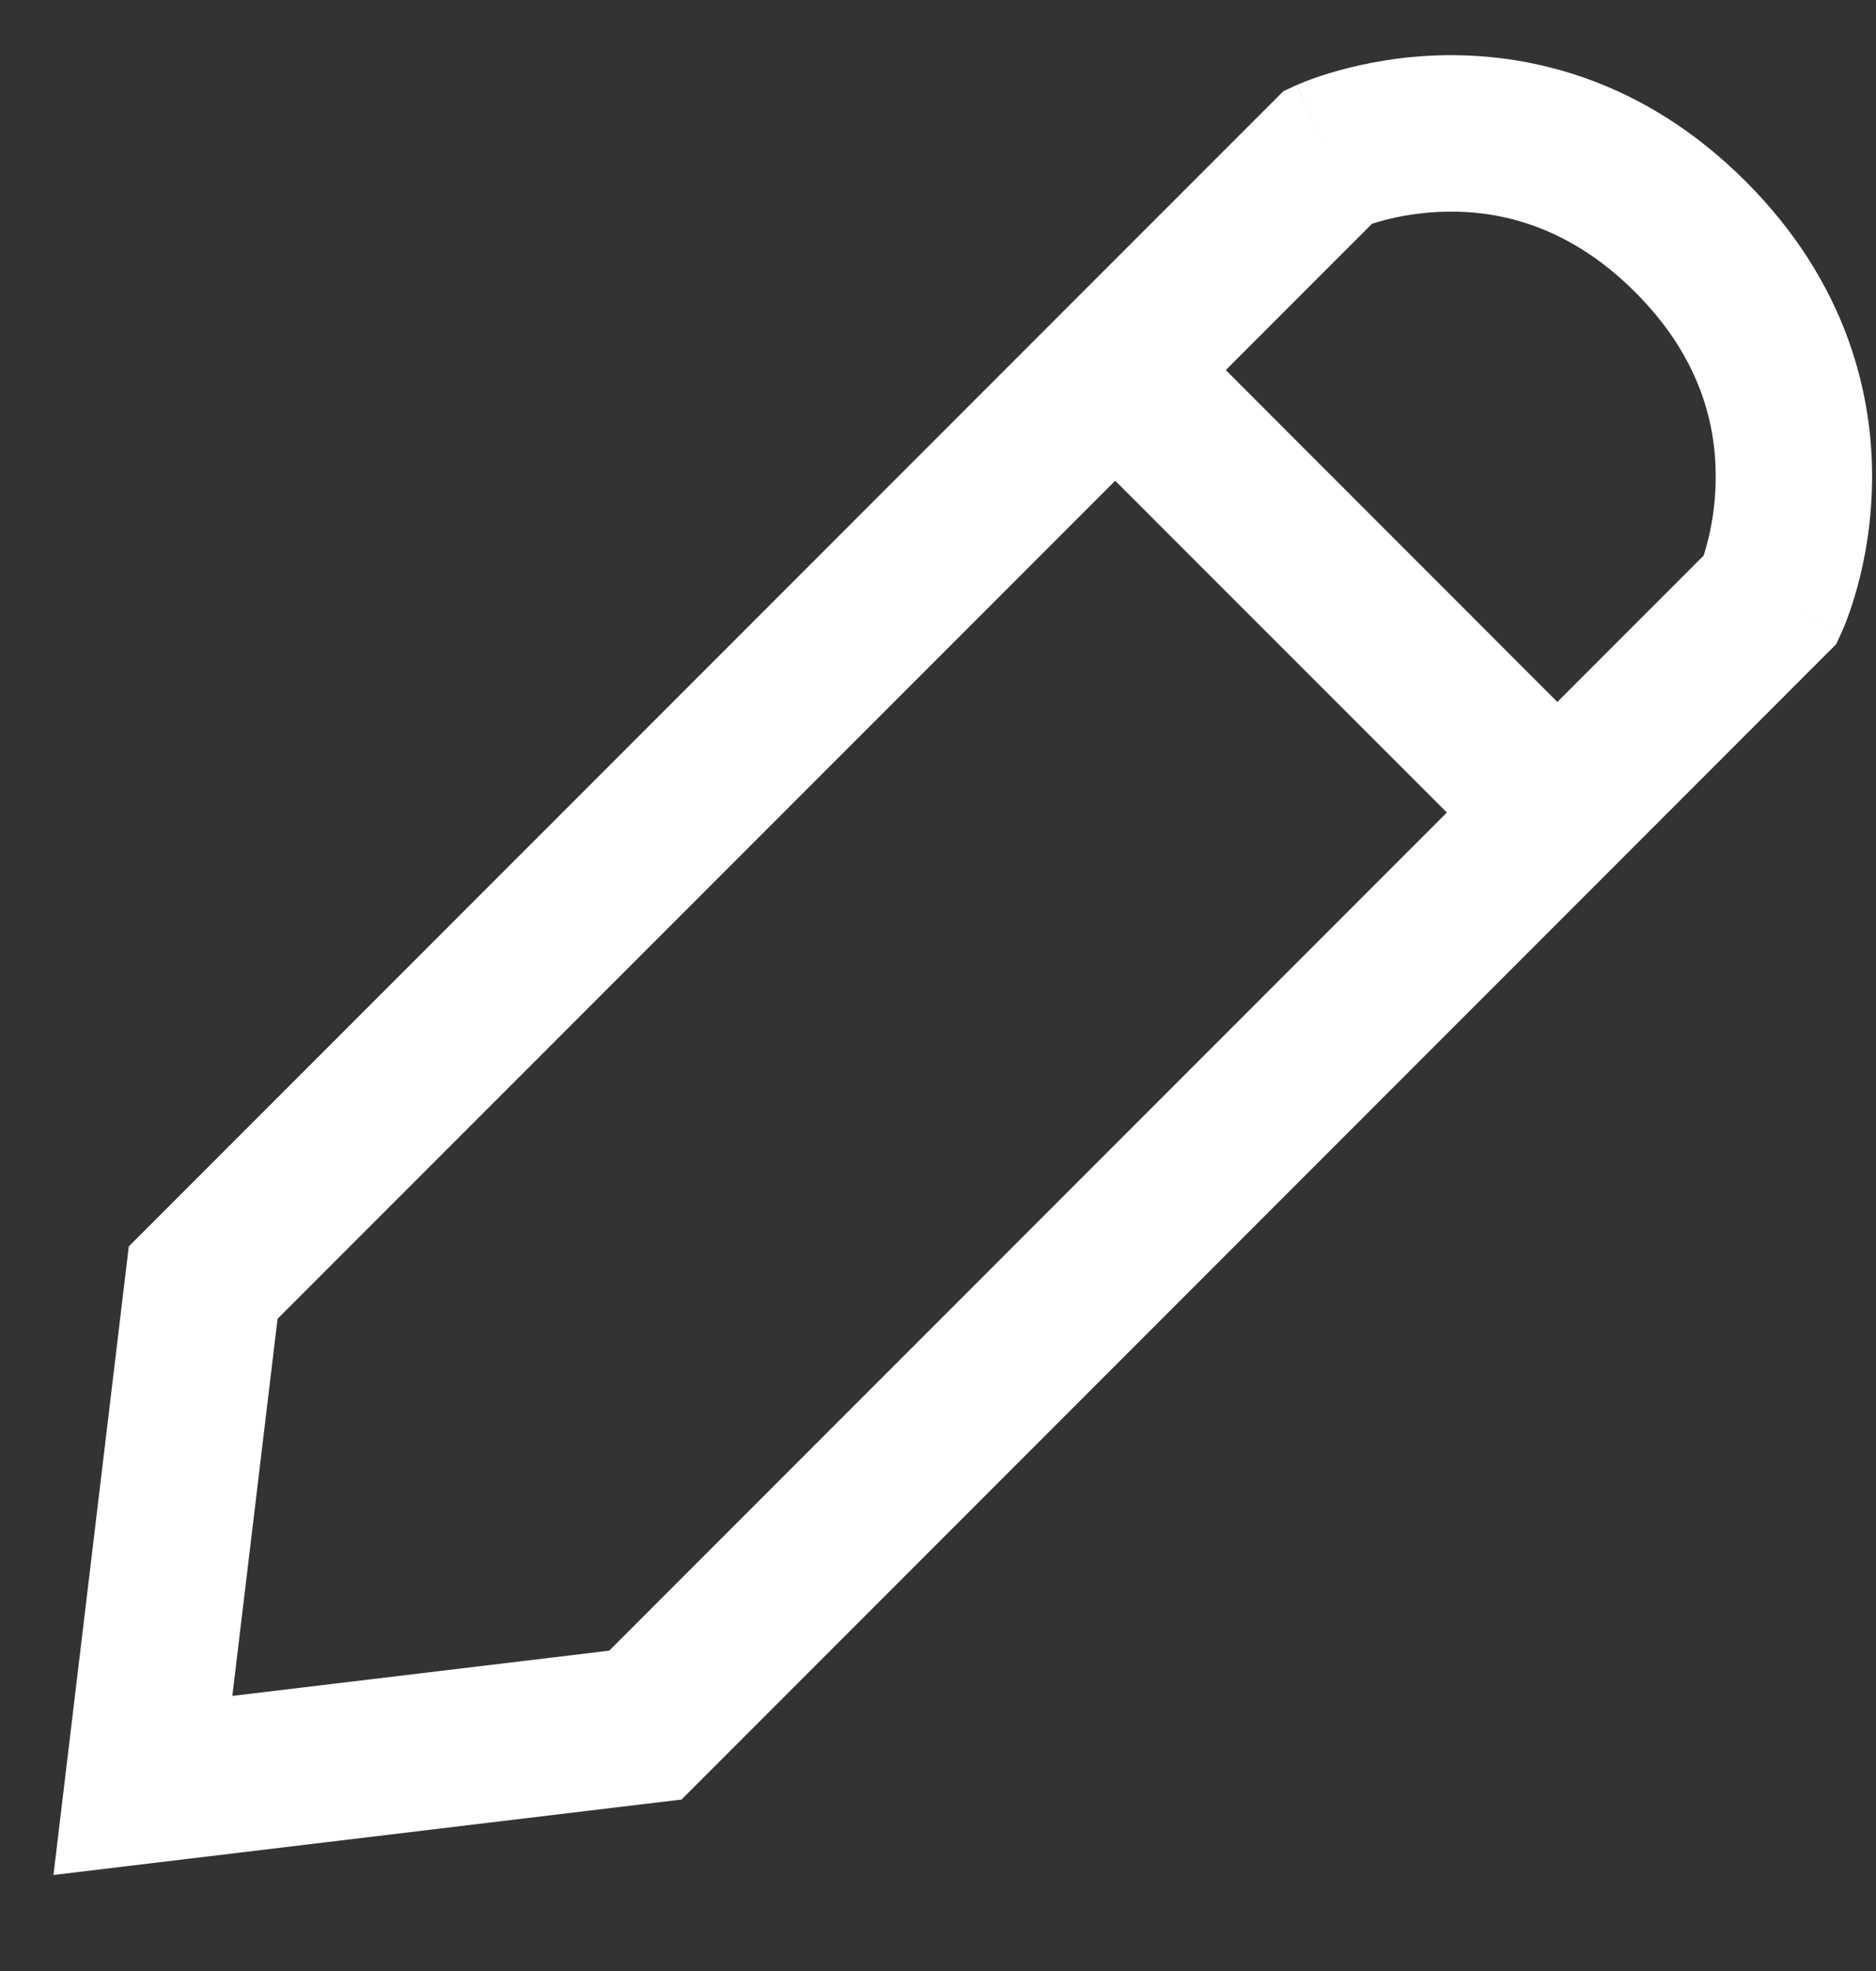<svg width="20" height="21" viewBox="0 0 20 21" fill="none" xmlns="http://www.w3.org/2000/svg">
<rect x="0" y="0" width="20" height="21" fill="#333333" stroke="none"/>
<path fill-rule="evenodd" clip-rule="evenodd" d="M14.627 2.384L13.068 3.943L16.603 7.479L18.163 5.919C18.172 5.889 18.183 5.853 18.194 5.813C18.24 5.643 18.288 5.4 18.291 5.114C18.299 4.559 18.146 3.825 17.433 3.113C16.721 2.401 15.987 2.247 15.432 2.255C15.146 2.259 14.903 2.306 14.734 2.352C14.693 2.363 14.658 2.374 14.627 2.384ZM18.88 6.381C19.638 6.726 19.638 6.726 19.639 6.725L19.639 6.724L19.64 6.723L19.642 6.718L19.646 6.707C19.65 6.699 19.655 6.688 19.66 6.676C19.67 6.651 19.683 6.618 19.698 6.578C19.728 6.497 19.765 6.386 19.803 6.248C19.877 5.975 19.952 5.591 19.958 5.137C19.971 4.213 19.695 3.018 18.612 1.934C17.529 0.851 16.334 0.576 15.409 0.588C14.955 0.595 14.571 0.67 14.298 0.744C14.161 0.781 14.049 0.818 13.969 0.848C13.928 0.863 13.895 0.876 13.87 0.887C13.858 0.892 13.848 0.896 13.839 0.9L13.828 0.905L13.824 0.907L13.822 0.907L13.821 0.908C13.821 0.908 13.82 0.908 14.166 1.667L13.82 0.908L13.683 0.971L1.373 13.28L0.57 19.977L7.266 19.173L19.576 6.863L19.638 6.726L18.88 6.381ZM15.425 8.657L11.889 5.122L2.959 14.051L2.477 18.069L6.495 17.587L15.425 8.657Z" fill="white"/>
</svg>
